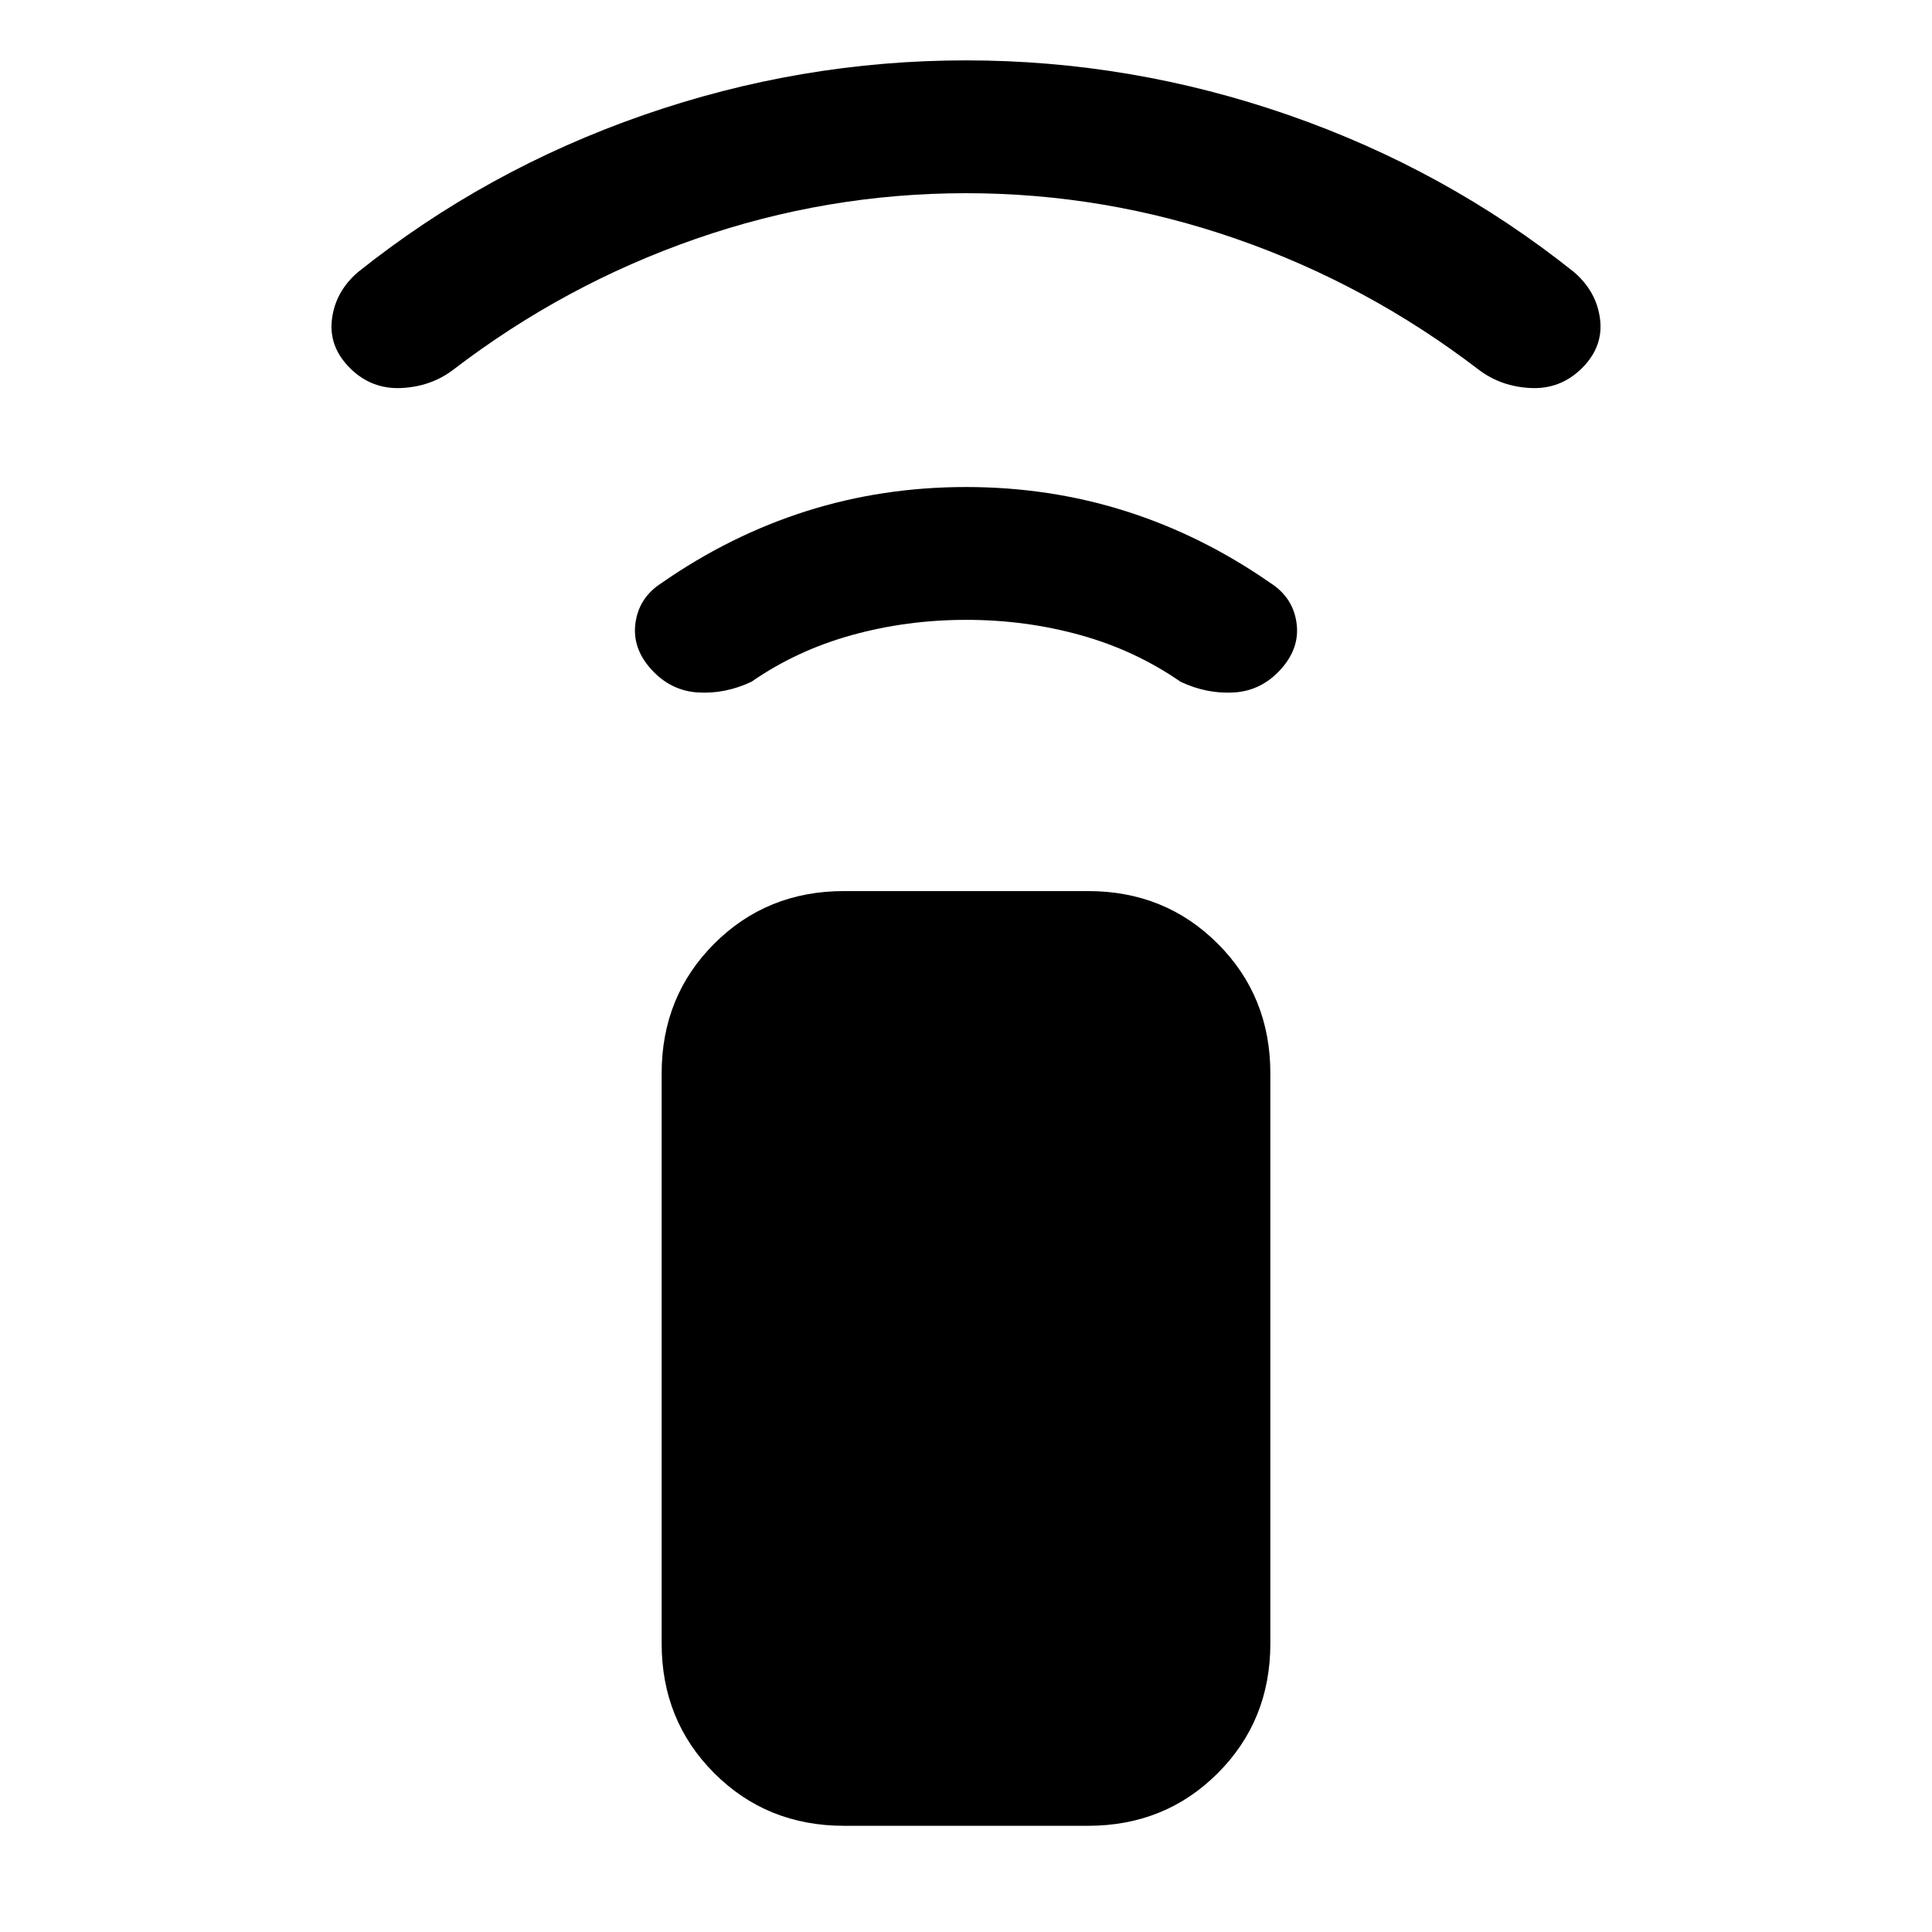 <svg xmlns="http://www.w3.org/2000/svg" height="24" viewBox="0 -960 960 960" width="24"><path d="M480.1-652q-29.48 0-56.83 7.58-27.35 7.57-49.89 23.19-13.07 6.15-26.61 5.31-13.54-.85-23.15-11.46-9.62-10.62-7.85-23.16 1.77-12.54 12.85-19.69 34.15-23.77 72-35.77 37.85-12 79.38-12 41.53 0 79.38 12 37.85 12 72 35.77 11.08 7.15 12.85 19.69 1.77 12.54-7.85 23.16-9.61 10.61-23.15 11.46-13.54.84-26.61-5.31-22.54-15.62-49.77-23.19Q509.62-652 480.1-652Zm-.1-212q-69.01 0-134.27 22.69-65.27 22.69-120.58 65.08-11.07 8.38-25.88 9.04-14.81.65-25.42-9.96-10.62-10.62-8.9-24.3 1.72-13.68 12.9-23.32 63.7-50.88 141.85-78.05Q397.85-930 480-930t160.3 27.18q78.15 27.17 141.85 78.05 11.18 9.64 12.9 23.32 1.72 13.68-8.9 24.3-10.61 10.61-25.42 9.96-14.81-.66-25.88-9.04-55.31-42.39-120.58-65.08Q549.01-864 480-864ZM419.38-52.77q-38.34 0-64.47-26.14-26.14-26.13-26.14-64.47v-283.24q0-38.34 26.14-64.47 26.13-26.14 64.47-26.14h121.24q38.34 0 64.47 26.14 26.14 26.13 26.14 64.47v283.24q0 38.34-26.14 64.47-26.13 26.14-64.47 26.14H419.38Z"/></svg>
